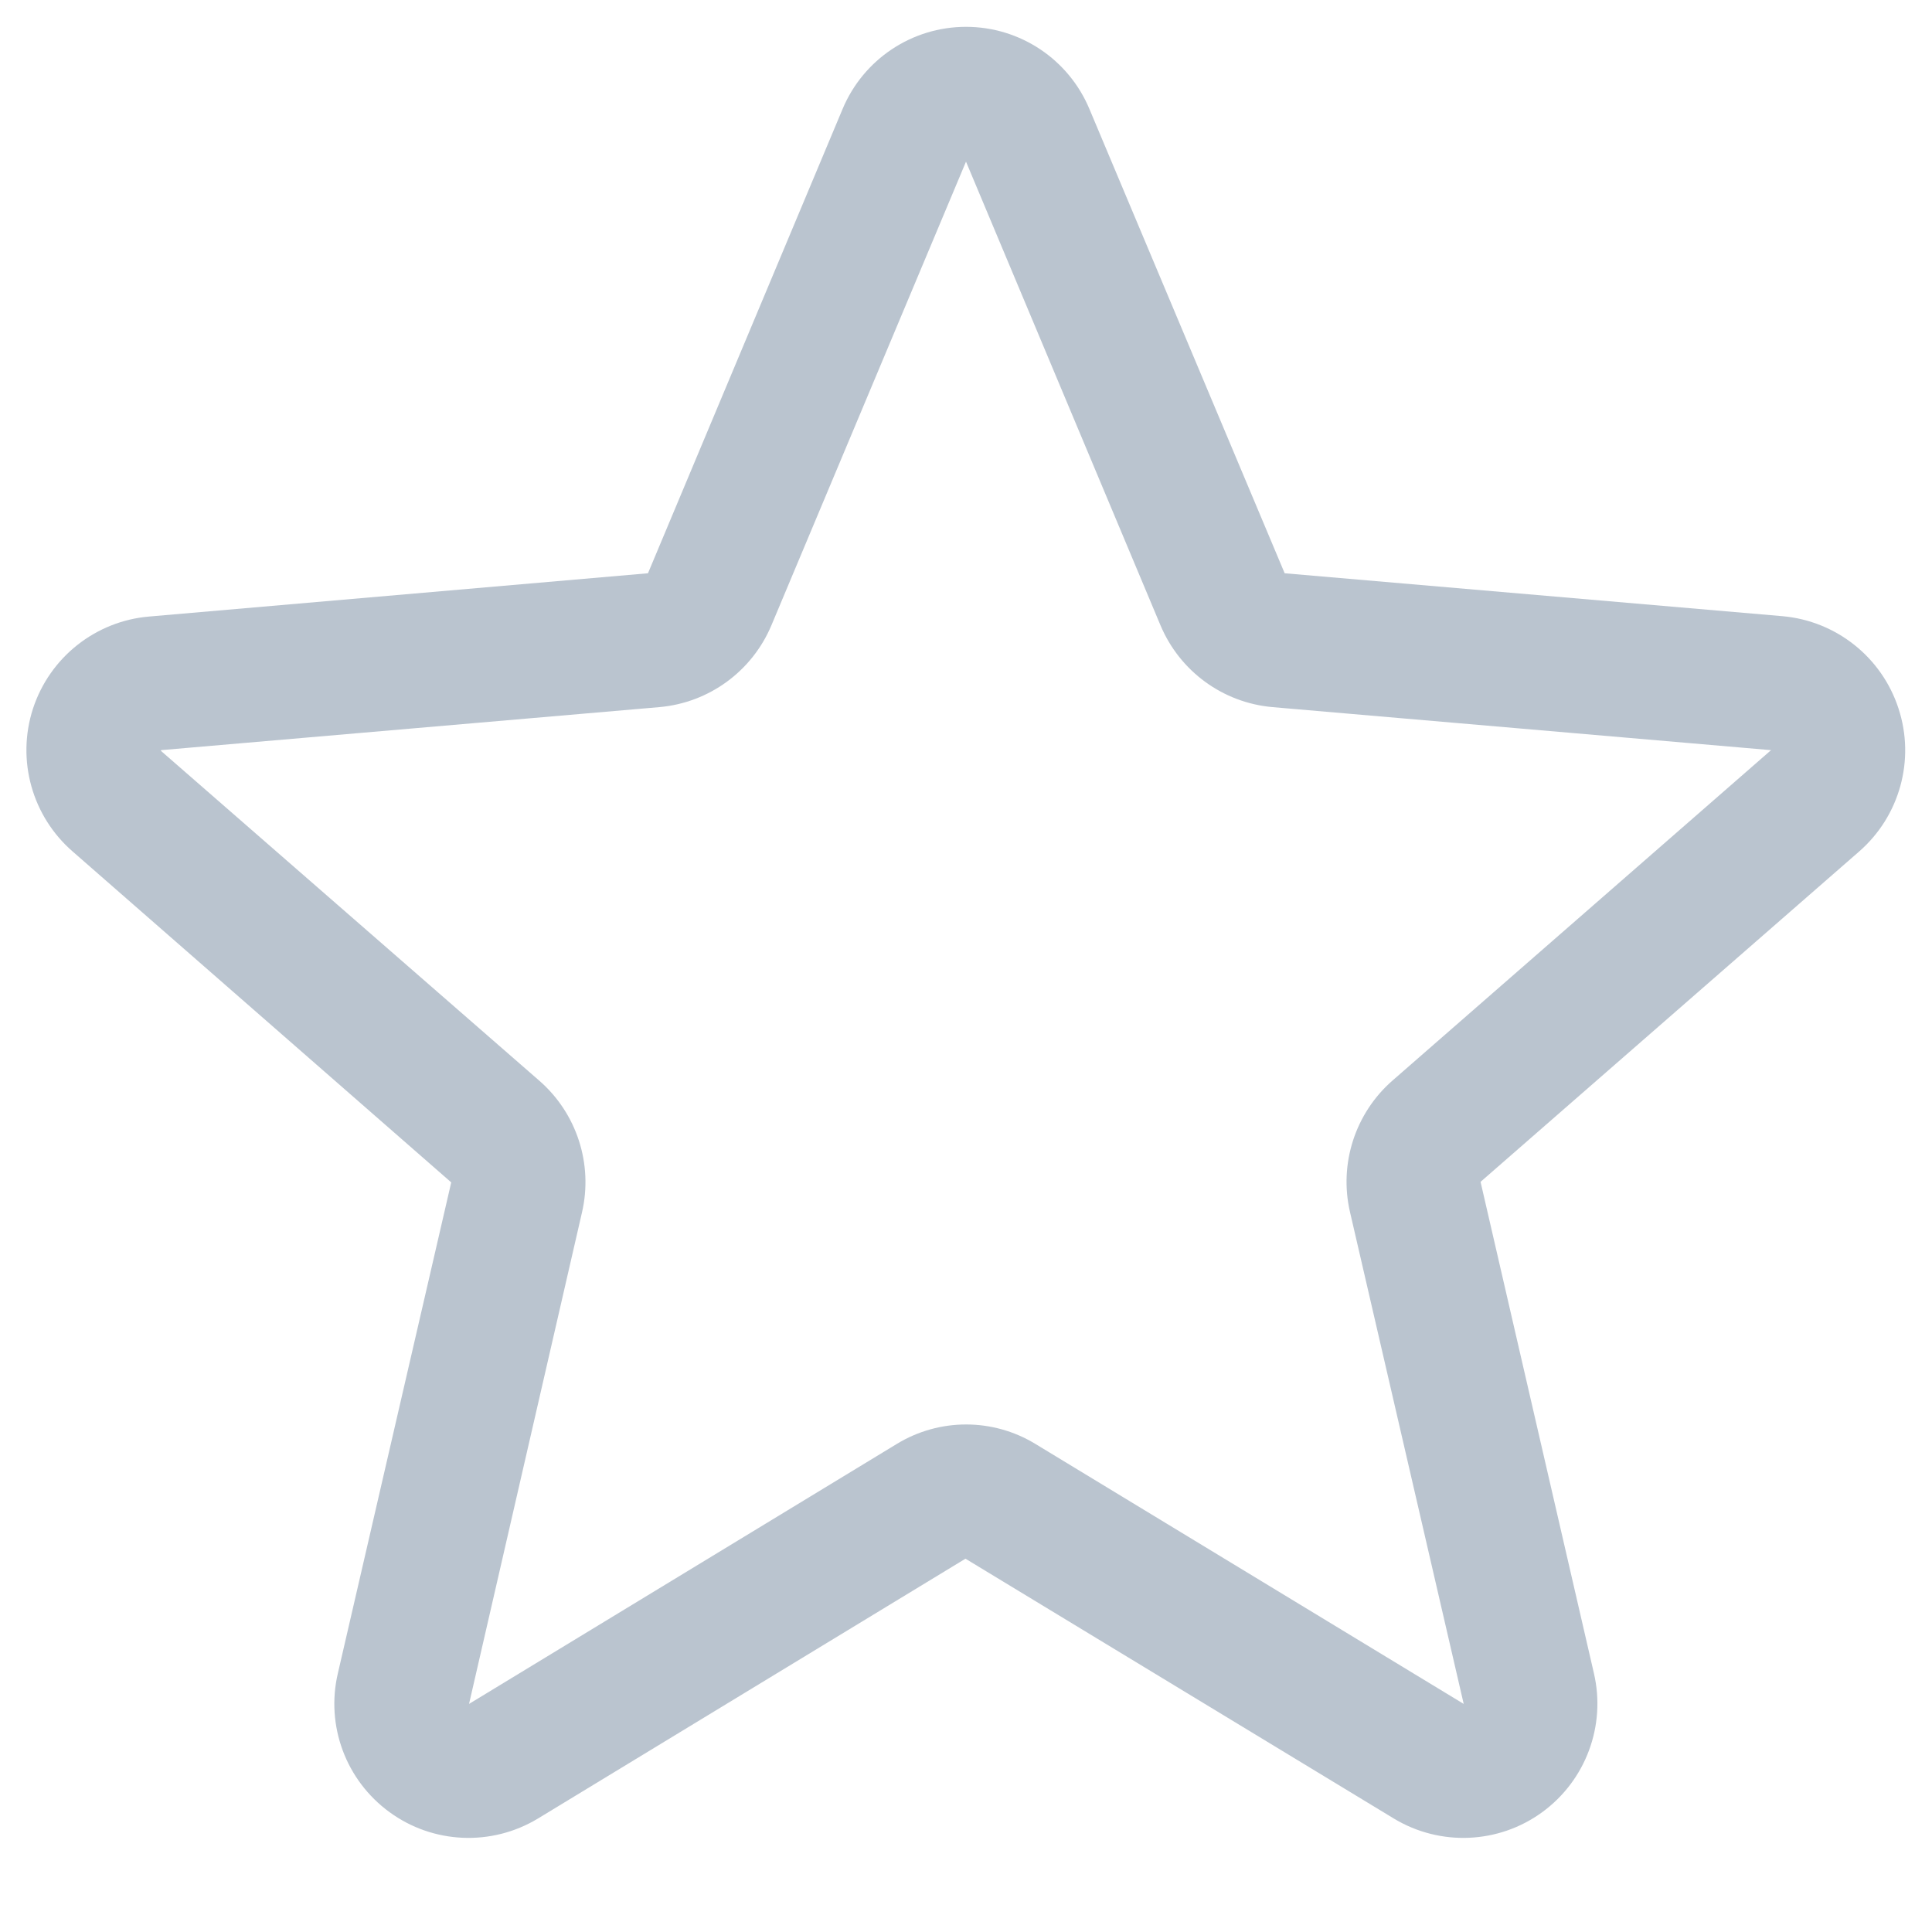<svg width="18" height="18" viewBox="0 0 18 18" fill="none" xmlns="http://www.w3.org/2000/svg">
<path fill-rule="evenodd" clip-rule="evenodd" d="M17.688 6.601C17.533 6.124 17.108 5.786 16.609 5.741L11.969 5.341L10.15 1.016C9.956 0.552 9.503 0.25 9 0.25C8.497 0.25 8.044 0.552 7.85 1.016L6.037 5.341L1.391 5.744C0.89 5.786 0.463 6.125 0.307 6.603C0.152 7.082 0.299 7.607 0.68 7.936L4.204 11.016L3.148 15.589C3.033 16.078 3.223 16.588 3.63 16.884C4.036 17.18 4.58 17.203 5.01 16.944L8.995 14.522L12.988 16.944C13.418 17.203 13.962 17.18 14.368 16.884C14.774 16.588 14.964 16.078 14.85 15.589L13.794 11.011L17.318 7.936C17.699 7.606 17.845 7.08 17.688 6.601ZM16.498 6.991L12.975 10.066C12.626 10.37 12.473 10.843 12.578 11.294L13.637 15.875L9.647 13.453C9.25 13.211 8.752 13.211 8.355 13.453L4.37 15.875L5.422 11.297C5.527 10.846 5.374 10.373 5.025 10.069L1.5 6.996C1.5 6.994 1.5 6.991 1.5 6.989L6.144 6.588C6.606 6.547 7.007 6.254 7.187 5.826L9 1.506L10.812 5.826C10.992 6.254 11.393 6.547 11.855 6.588L16.5 6.989C16.5 6.989 16.5 6.994 16.5 6.995L16.498 6.991Z" fill="#BAC4CF"/>
</svg>
